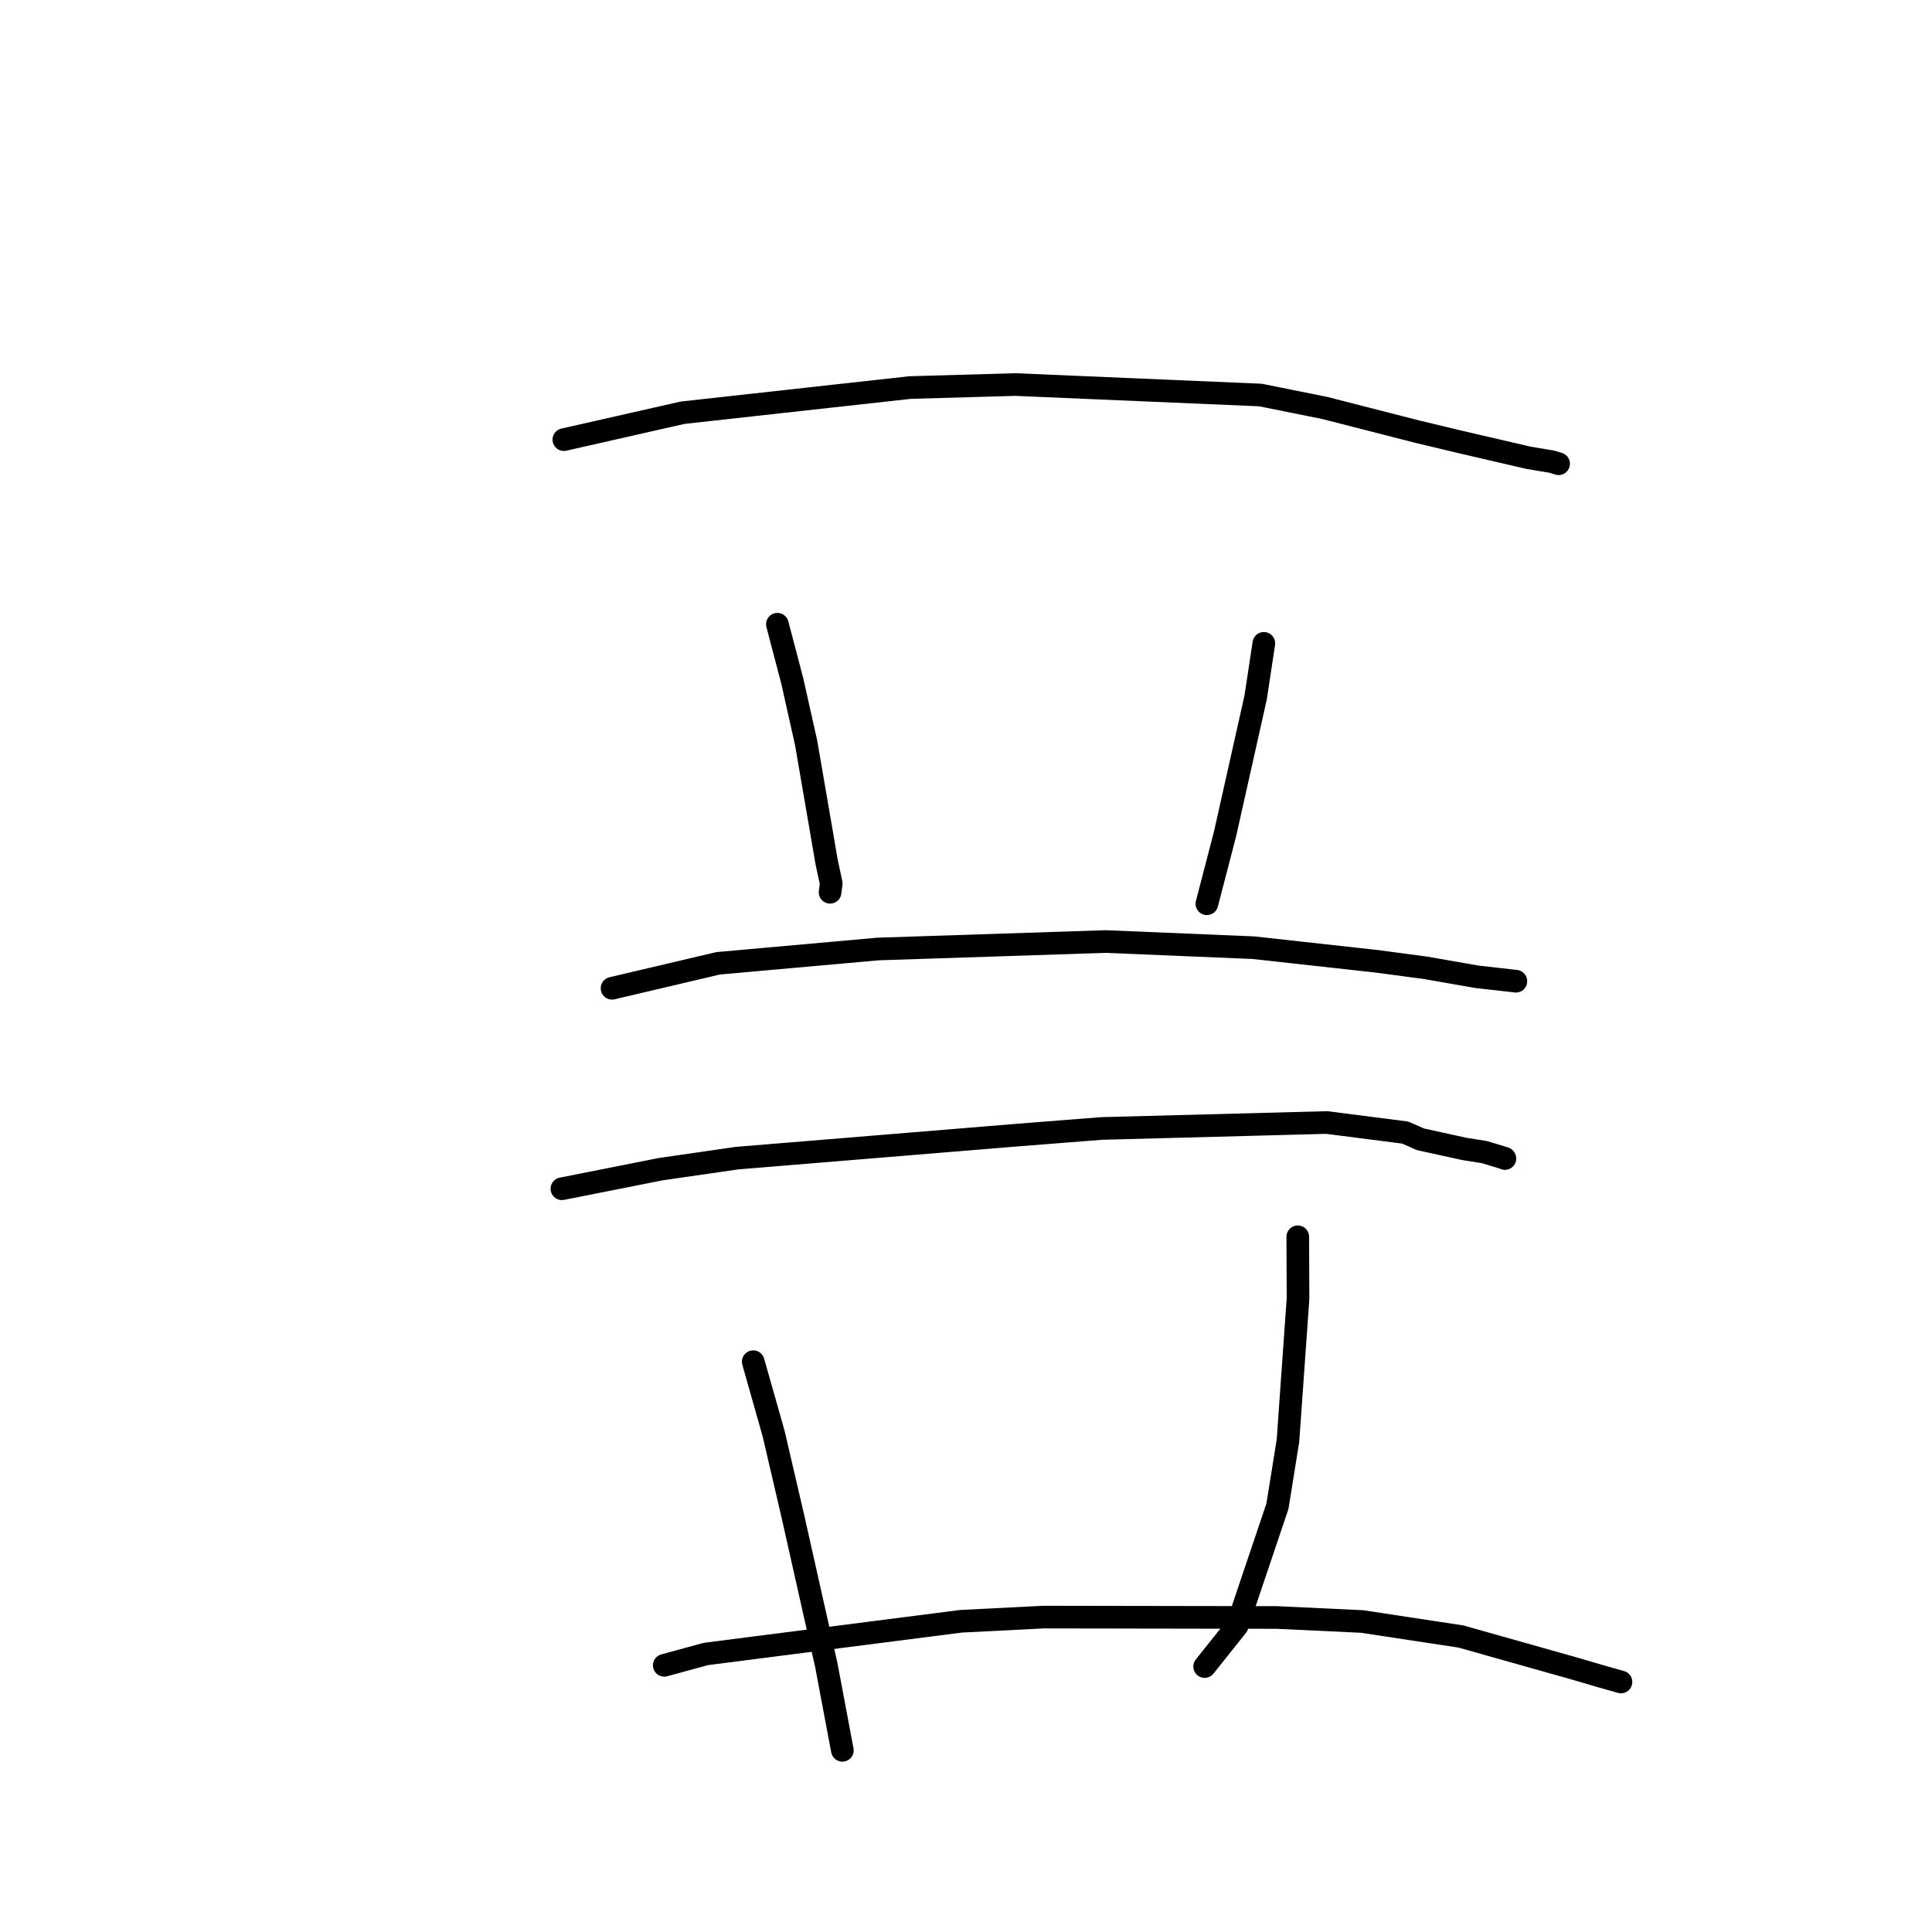 <?xml version="1.0" standalone="no"?>
    <svg width="256" height="256" xmlns="http://www.w3.org/2000/svg" version="1.1">
    <polyline stroke="black" stroke-width="3" stroke-linecap="round" fill="transparent" stroke-linejoin="round" points="74.713 58.255 82.002 56.603 90.452 54.688 120.589 51.352 134.551 50.954 167.013 52.342 175.544 54.059 187.758 57.186 193.574 58.578 202.526 60.656 205.637 61.176 206.516 61.448 206.522 61.45 206.523 61.45 " />
        <polyline stroke="black" stroke-width="3" stroke-linecap="round" fill="transparent" stroke-linejoin="round" points="103.007 82.717 104.973 90.198 106.817 98.434 108.941 110.77 109.526 114.196 110.142 117.058 110 118.162 109.991 118.232 " />
        <polyline stroke="black" stroke-width="3" stroke-linecap="round" fill="transparent" stroke-linejoin="round" points="167.466 85.247 166.378 92.426 162.313 110.553 160.136 118.916 159.918 119.752 " />
        <polyline stroke="black" stroke-width="3" stroke-linecap="round" fill="transparent" stroke-linejoin="round" points="81.098 130.952 95.146 127.645 116.321 125.749 146.495 124.757 166.101 125.575 182.48 127.384 188.902 128.243 195.704 129.43 200.62 129.986 200.84 130.015 200.859 130.017 200.861 130.018 " />
        <polyline stroke="black" stroke-width="3" stroke-linecap="round" fill="transparent" stroke-linejoin="round" points="74.456 157.517 87.521 154.926 97.645 153.46 134.768 150.409 145.982 149.527 175.805 148.739 186.194 150.071 188.232 150.966 194.005 152.234 196.726 152.666 199.382 153.478 199.407 153.512 " />
        <polyline stroke="black" stroke-width="3" stroke-linecap="round" fill="transparent" stroke-linejoin="round" points="99.807 180.432 102.514 189.976 105.076 200.988 109.491 220.643 111.529 231.463 111.619 231.924 " />
        <polyline stroke="black" stroke-width="3" stroke-linecap="round" fill="transparent" stroke-linejoin="round" points="171.961 163.881 171.995 172.065 170.662 190.899 169.268 199.579 163.924 215.429 160.013 220.336 159.622 220.827 " />
        <polyline stroke="black" stroke-width="3" stroke-linecap="round" fill="transparent" stroke-linejoin="round" points="88.017 220.665 93.539 219.159 127.327 214.828 138.271 214.273 169.163 214.325 180.474 214.856 193.579 216.845 203.7 219.7 208.582 221.076 212.187 222.135 214.77 222.863 214.788 222.868 " />
        </svg>